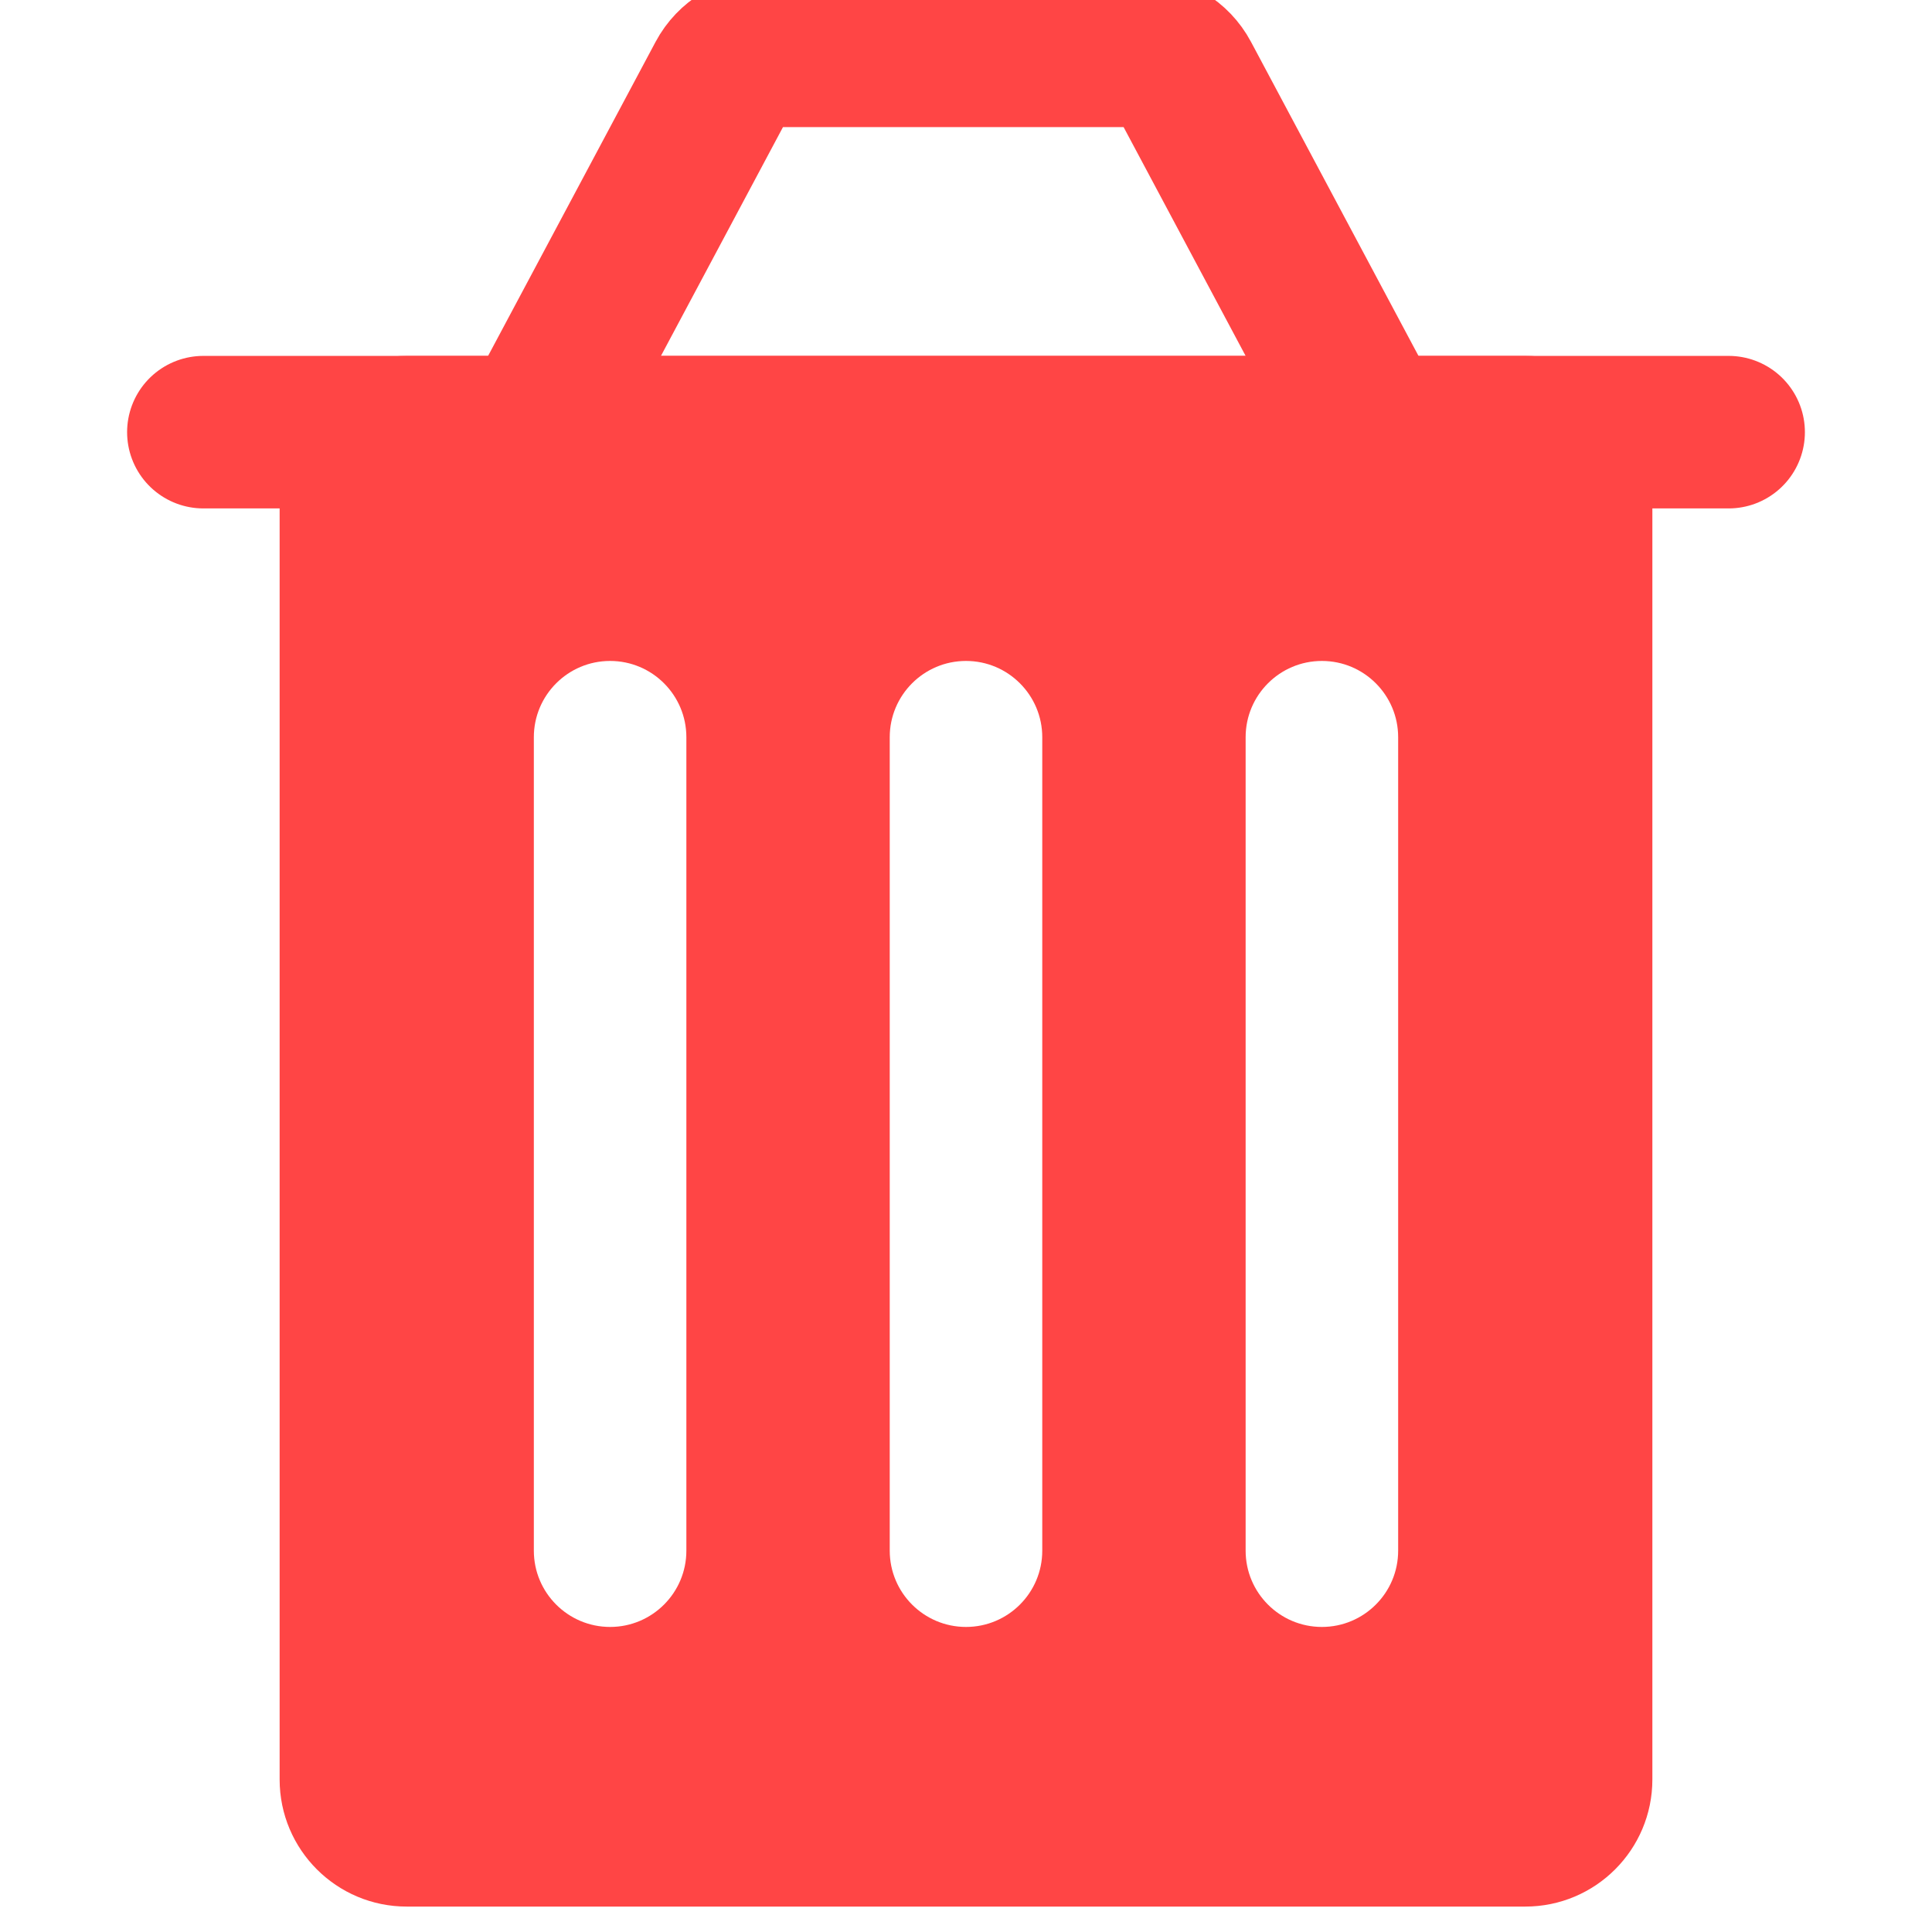 <svg width="38" height="38" viewBox="0 0 38 38" fill="none" xmlns="http://www.w3.org/2000/svg">
<g clip-path="url(#clip0_7_242)">
<path d="M4 8.5L34 8.5" stroke="#FF4545" stroke-width="3" stroke-linecap="round"/>
<path d="M10.5 8.5L14.218 1.529C14.391 1.204 14.731 1 15.1 1H22.4C22.769 1 23.109 1.204 23.282 1.529L27 8.5" stroke="#FF4545" stroke-width="3"/>
<path fill-rule="evenodd" clip-rule="evenodd" d="M5.5 9.5C5.5 8.119 6.619 7 8 7H30C31.381 7 32.5 8.119 32.5 9.5V35C32.5 36.381 31.381 37.5 30 37.5H8C6.619 37.5 5.5 36.381 5.5 35V9.5ZM12 13C12.828 13 13.5 13.672 13.5 14.5V30.5C13.5 31.328 12.828 32 12 32C11.172 32 10.5 31.328 10.5 30.5V14.5C10.5 13.672 11.172 13 12 13ZM19 13C19.828 13 20.5 13.672 20.5 14.5V30.5C20.5 31.328 19.828 32 19 32C18.172 32 17.5 31.328 17.5 30.5V14.5C17.5 13.672 18.172 13 19 13ZM26 13C26.828 13 27.5 13.672 27.5 14.5V30.5C27.5 31.328 26.828 32 26 32C25.172 32 24.5 31.328 24.5 30.5V14.5C24.5 13.672 25.172 13 26 13Z" fill="#FF4545"/>
</g>
<defs>
<clipPath id="clip0_7_242">
<rect width="38" height="38" fill="white"/>
</clipPath>
</defs>
</svg>

